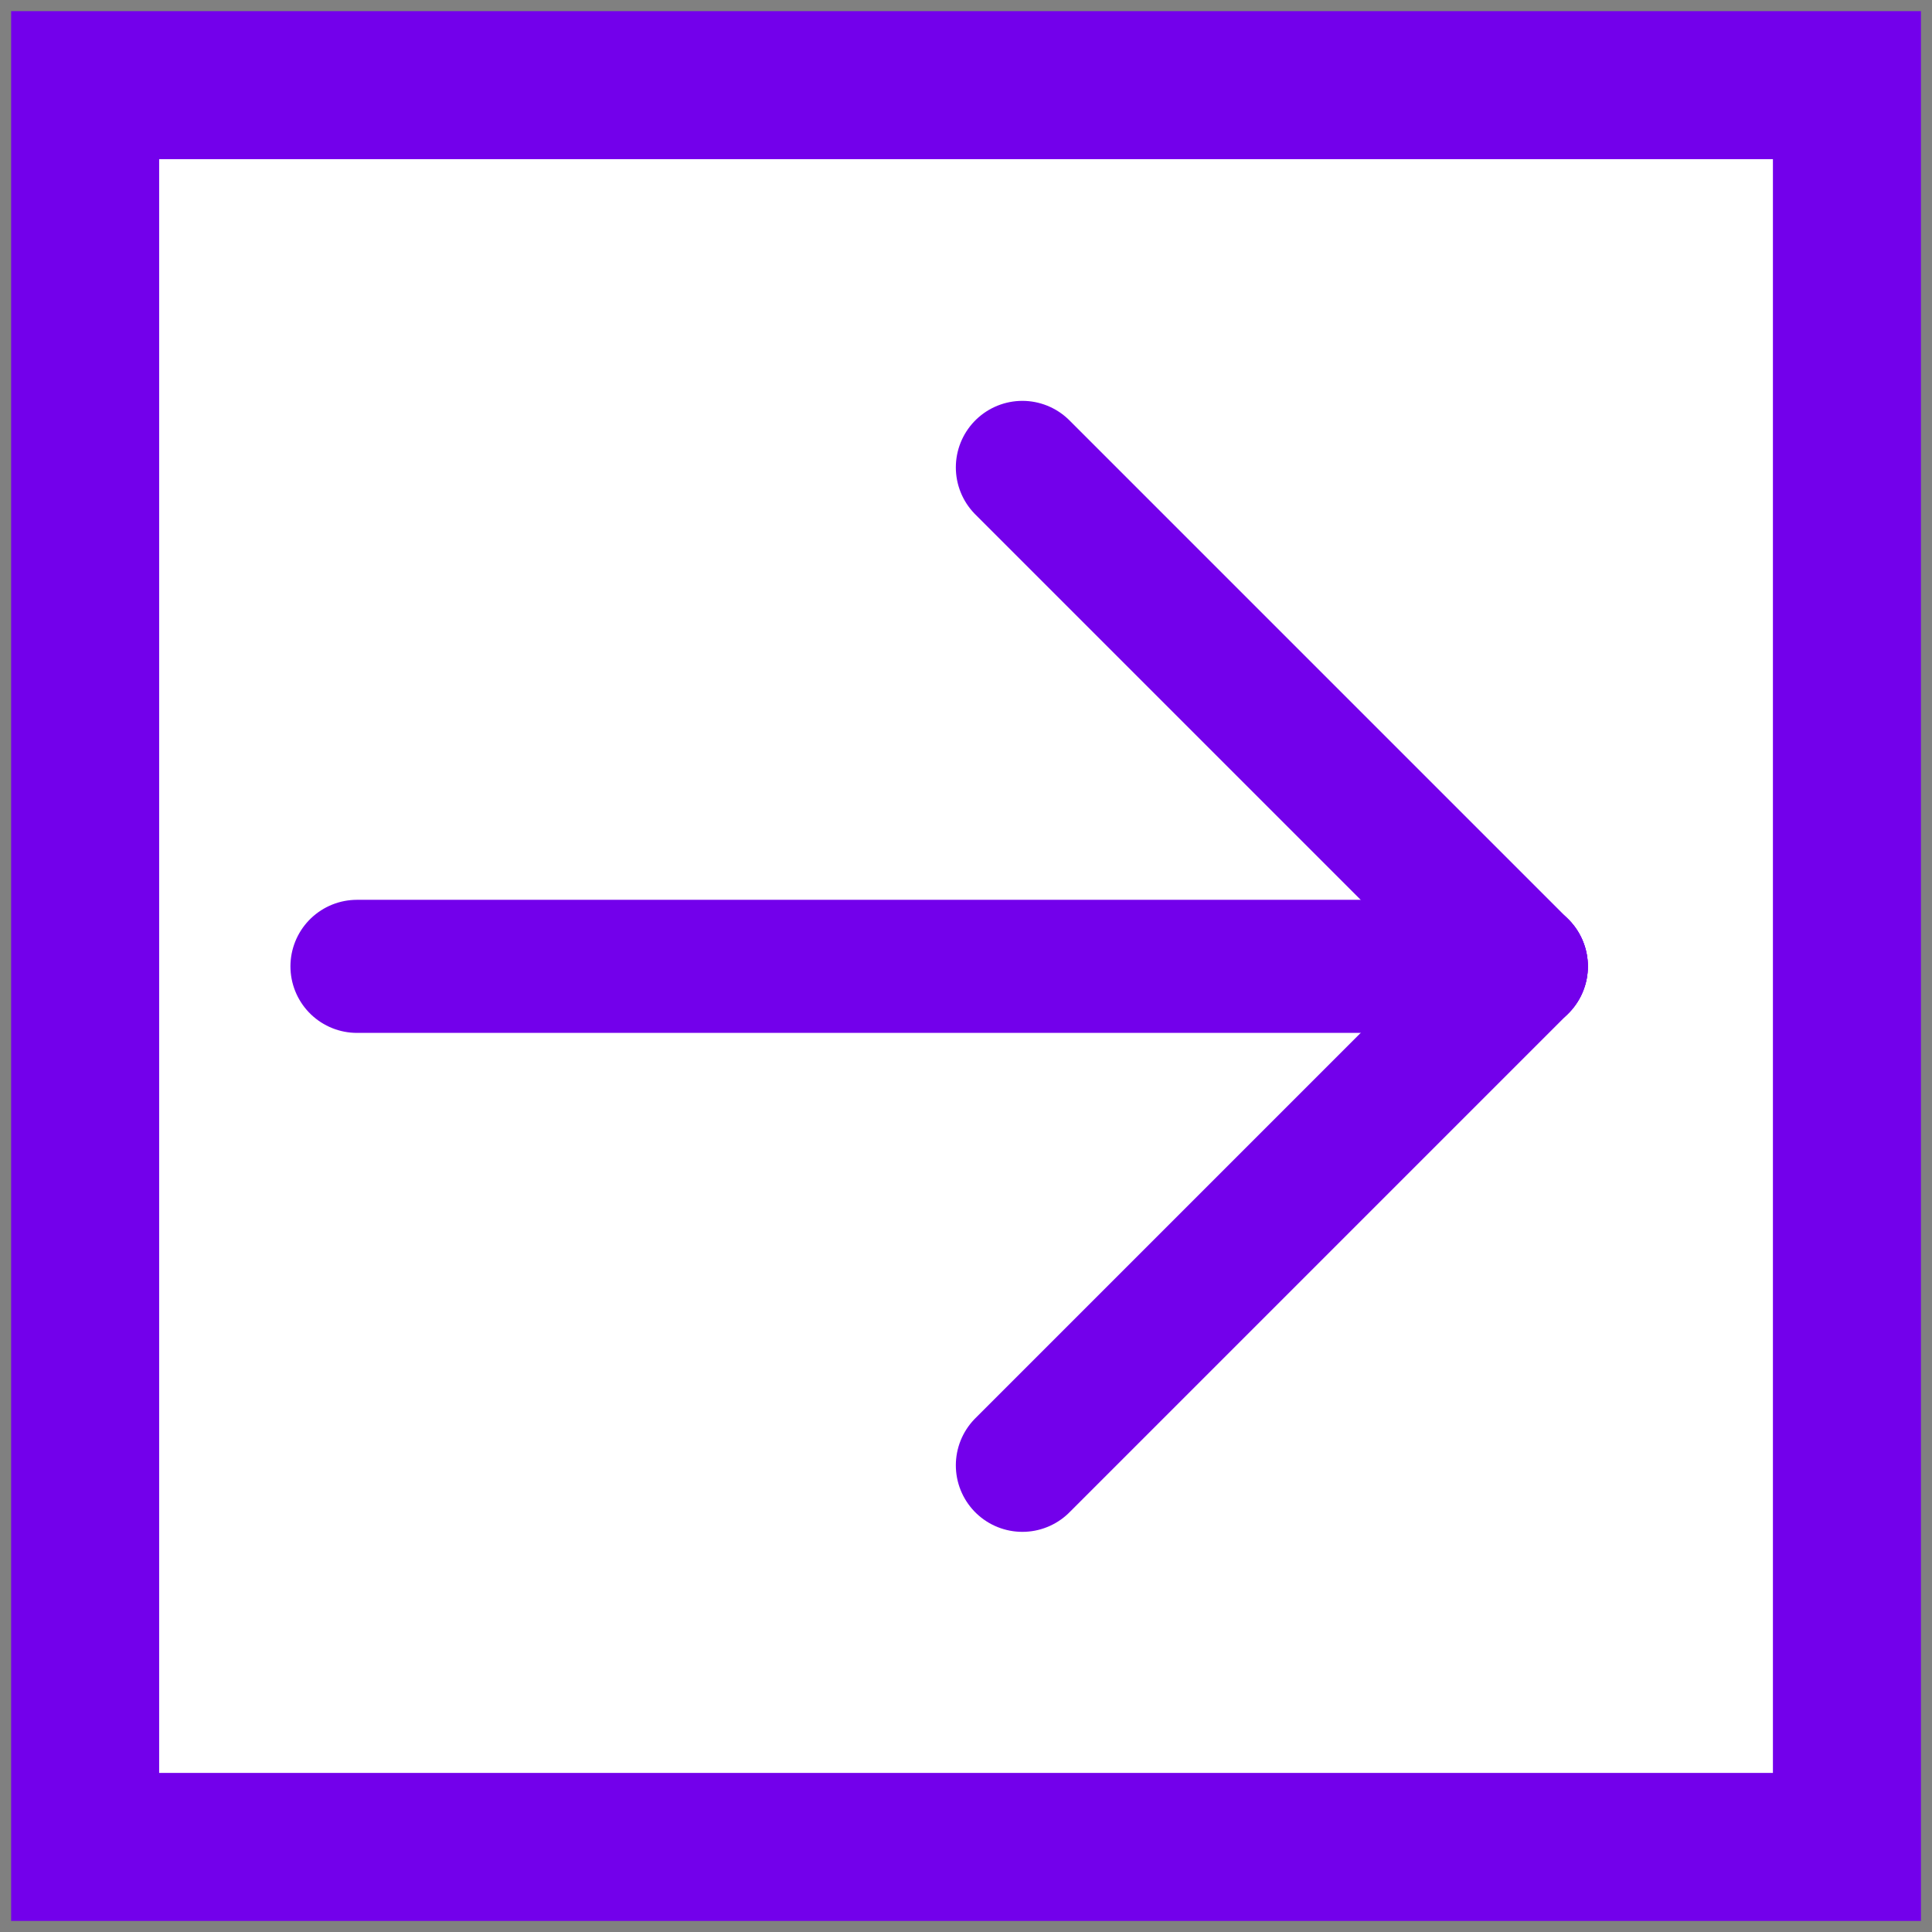 <?xml version="1.0" encoding="UTF-8" standalone="no"?>
<!-- Created with Inkscape (http://www.inkscape.org/) -->

<svg
   width="100"
   height="100"
   viewBox="0 0 26.458 26.458"
   version="1.1"
   id="svg1456"
   inkscape:version="1.1.1 (3bf5ae0d25, 2021-09-20)"
   sodipodi:docname="send_art_square.svg"
   xmlns:inkscape="http://www.inkscape.org/namespaces/inkscape"
   xmlns:sodipodi="http://sodipodi.sourceforge.net/DTD/sodipodi-0.dtd"
   xmlns="http://www.w3.org/2000/svg"
   xmlns:svg="http://www.w3.org/2000/svg">
  <rect x="0" y="0" width="26.458" height="26.458" fill="#808080" stroke="none"/>
  <sodipodi:namedview
     id="namedview1458"
     pagecolor="#ffffff"
     bordercolor="#666666"
     borderopacity="1.0"
     inkscape:pageshadow="2"
     inkscape:pageopacity="0.0"
     inkscape:pagecheckerboard="0"
     inkscape:document-units="mm"
     showgrid="false"
     units="px"
     inkscape:zoom="4.2280779"
     inkscape:cx="140.01634"
     inkscape:cy="143.56405"
     inkscape:window-width="2181"
     inkscape:window-height="1531"
     inkscape:window-x="2570"
     inkscape:window-y="342"
     inkscape:window-maximized="0"
     inkscape:current-layer="layer1" />
  <defs
     id="defs1453" />
  <g
     inkscape:label="Layer 1"
     inkscape:groupmode="layer"
     id="layer1">
    <rect
       style="fill:#ffffff;fill-opacity:1;stroke:#7300eb;stroke-width:2.027;stroke-miterlimit:4;stroke-dasharray:none"
       id="rect12576"
       width="24.127"
       height="24.127"
       x="1.166"
       y="1.166"
       rx="0"
       ry="0.691" />
    <g
       id="g12680"
       transform="matrix(1.744,0,0,1.744,-45.635,-20.38)">
      <line
         x1="28.97"
         y1="19.274"
         x2="38.113"
         y2="19.274"
         fill="none"
         stroke="#7300eb"
         stroke-linecap="round"
         stroke-linejoin="round"
         stroke-width="1.045"
         id="line7885"
         style="fill:none;fill-opacity:1" />
      <line
         x1="34.195"
         y1="23.192"
         x2="38.113"
         y2="19.274"
         fill="none"
         stroke="#7300eb"
         stroke-linecap="round"
         stroke-linejoin="round"
         stroke-width="1.045"
         id="line7887"
         style="fill:none;fill-opacity:1" />
      <line
         x1="34.195"
         y1="15.356"
         x2="38.113"
         y2="19.274"
         fill="none"
         stroke="#7300eb"
         stroke-linecap="round"
         stroke-linejoin="round"
         stroke-width="1.045"
         id="line7889"
         style="fill:none;fill-opacity:1" />
    </g>
  </g>
</svg>
